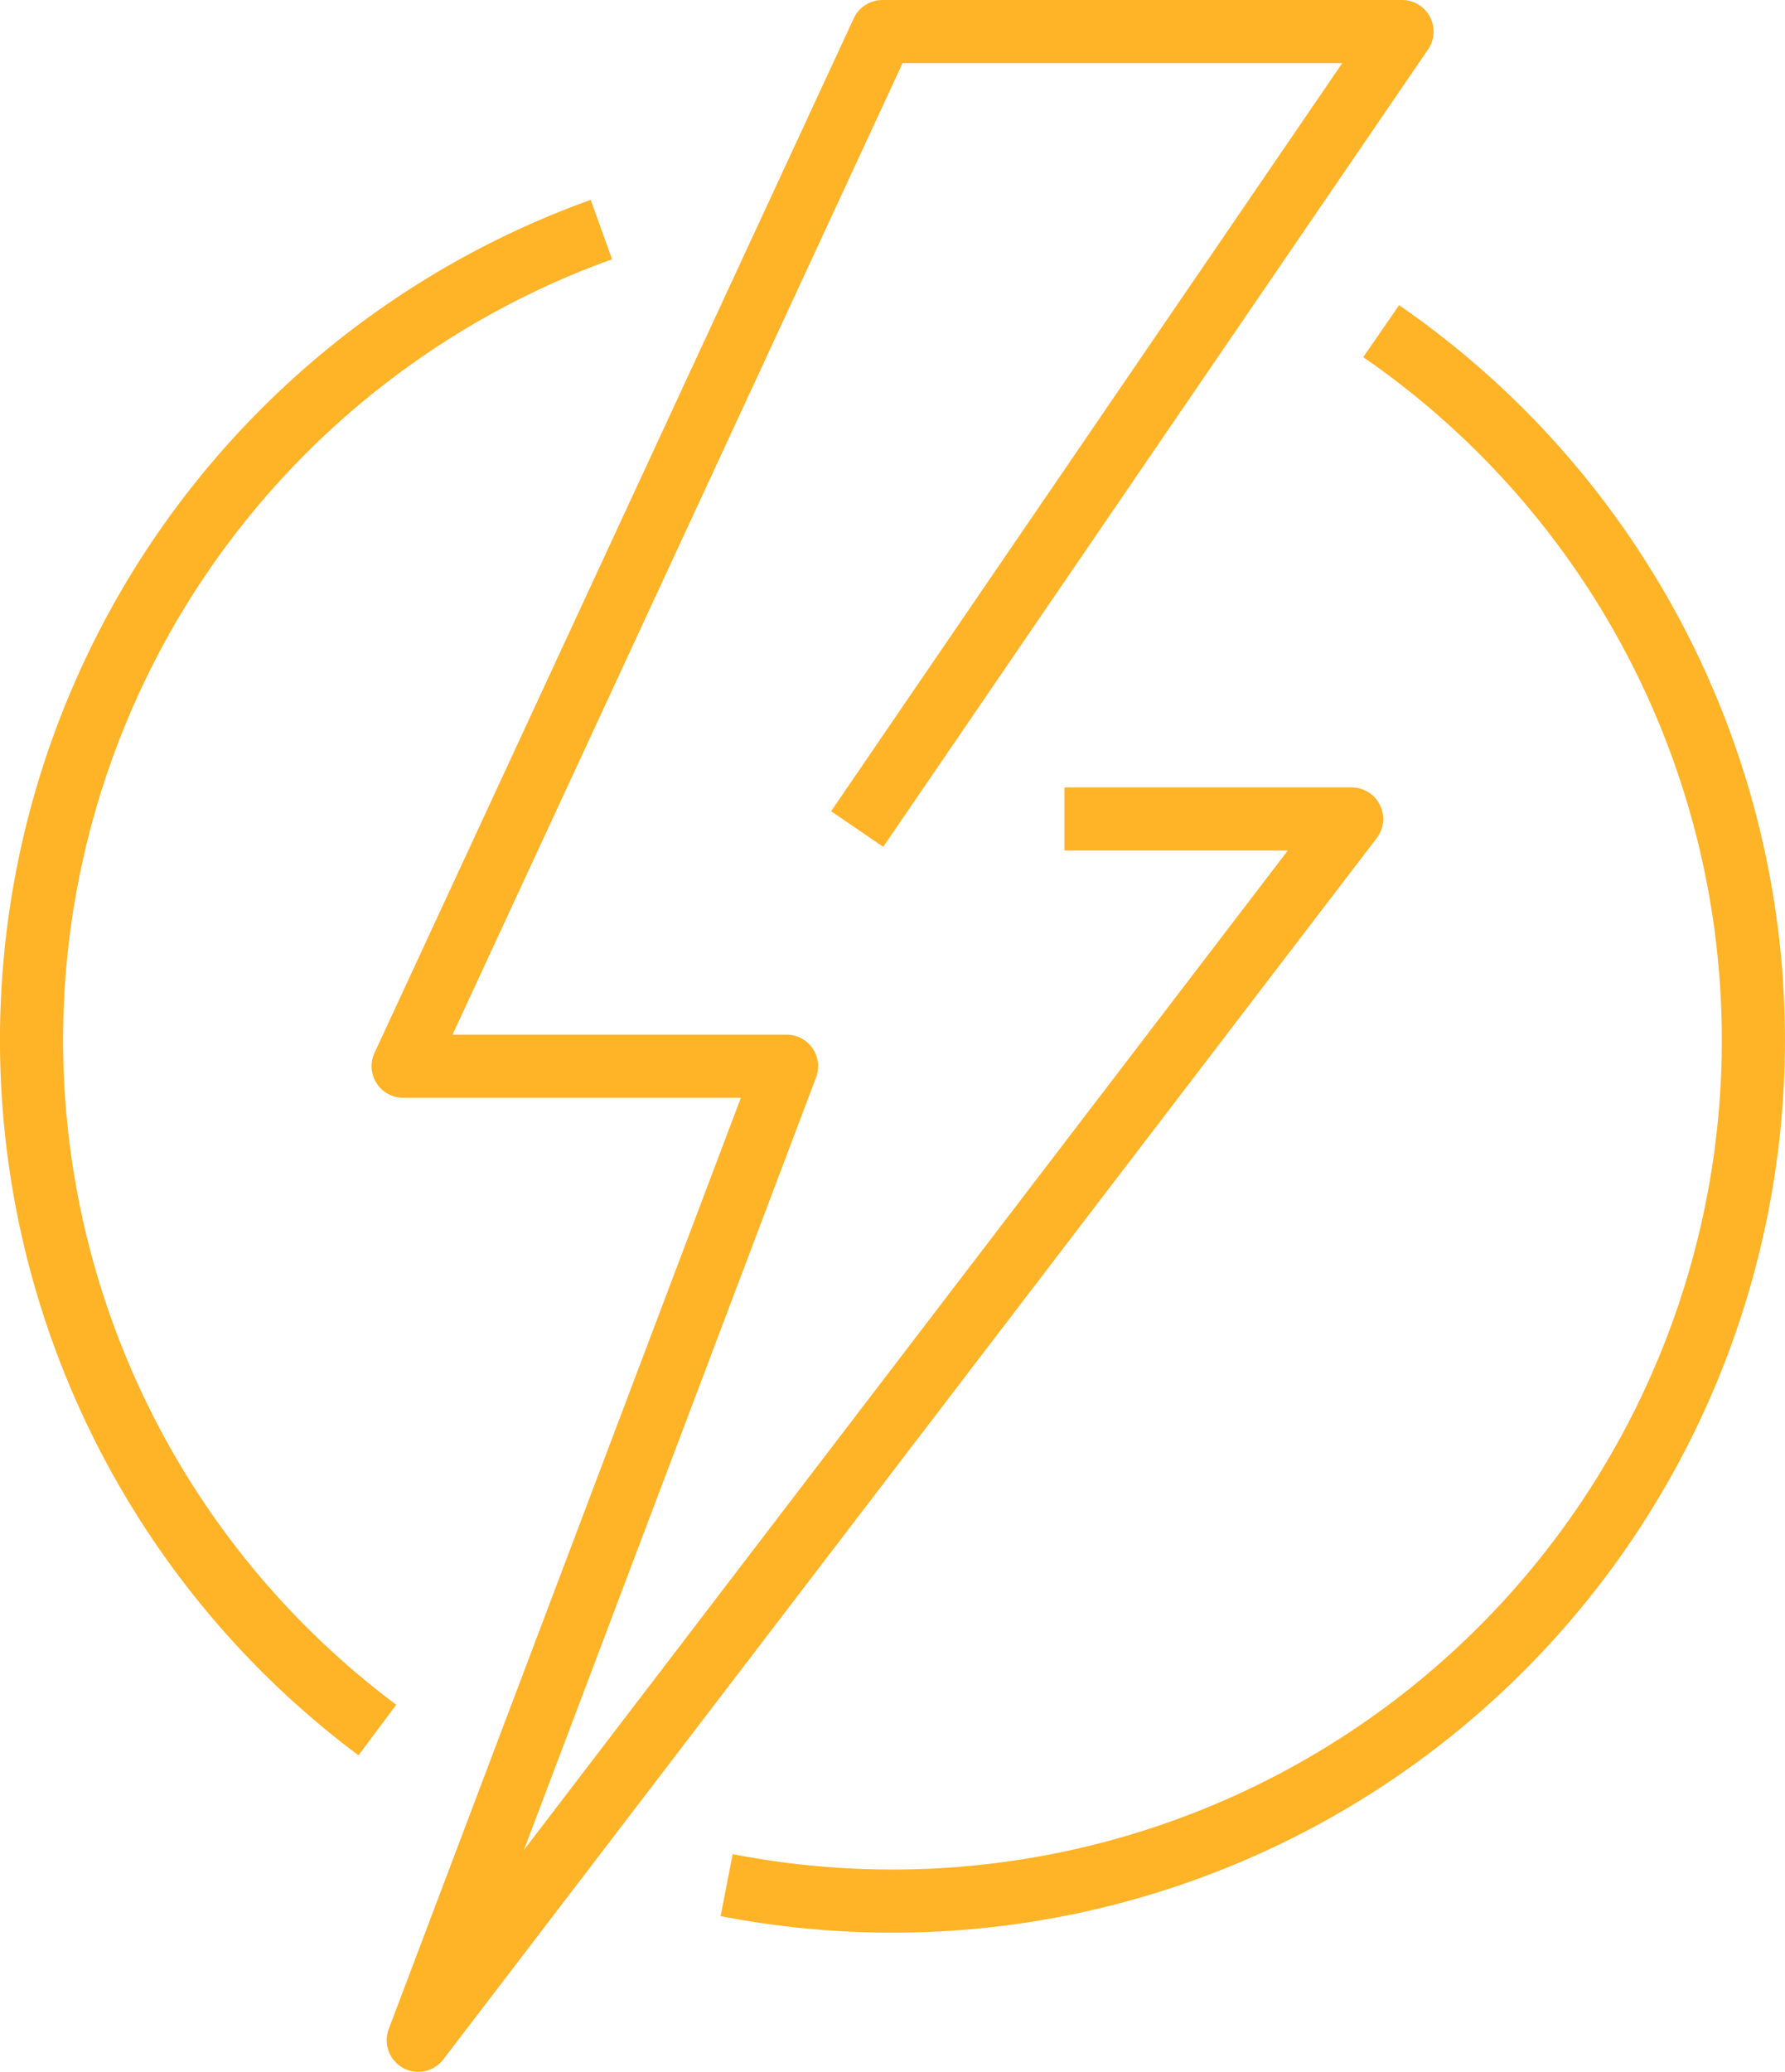 <svg xmlns="http://www.w3.org/2000/svg" width="42.424" height="49.224" viewBox="0 0 42.424 49.224"><g transform="translate(0.75 0.75)"><path d="M320.405,416.169a20.46,20.46,0,0,1,5.324-35.65" transform="translate(-312.186 -375.815)" fill="none" stroke="#ffb327" stroke-linejoin="round" stroke-width="1.5"/><path d="M348.858,383.605a20.457,20.457,0,0,1-11.618,37.3,20.666,20.666,0,0,1-3.938-.379" transform="translate(-316.782 -376.487)" fill="none" stroke="#ffb327" stroke-linejoin="round" stroke-width="1.5"/><path d="M334.265,393.454l12.95-18.947h-12.35l-11.391,24.582h9.113l-8.754,23.143,22.184-29.017h-6.826" transform="translate(-314.643 -374.507)" fill="none" stroke="#ffb327" stroke-linejoin="round" stroke-width="1.5"/></g></svg>